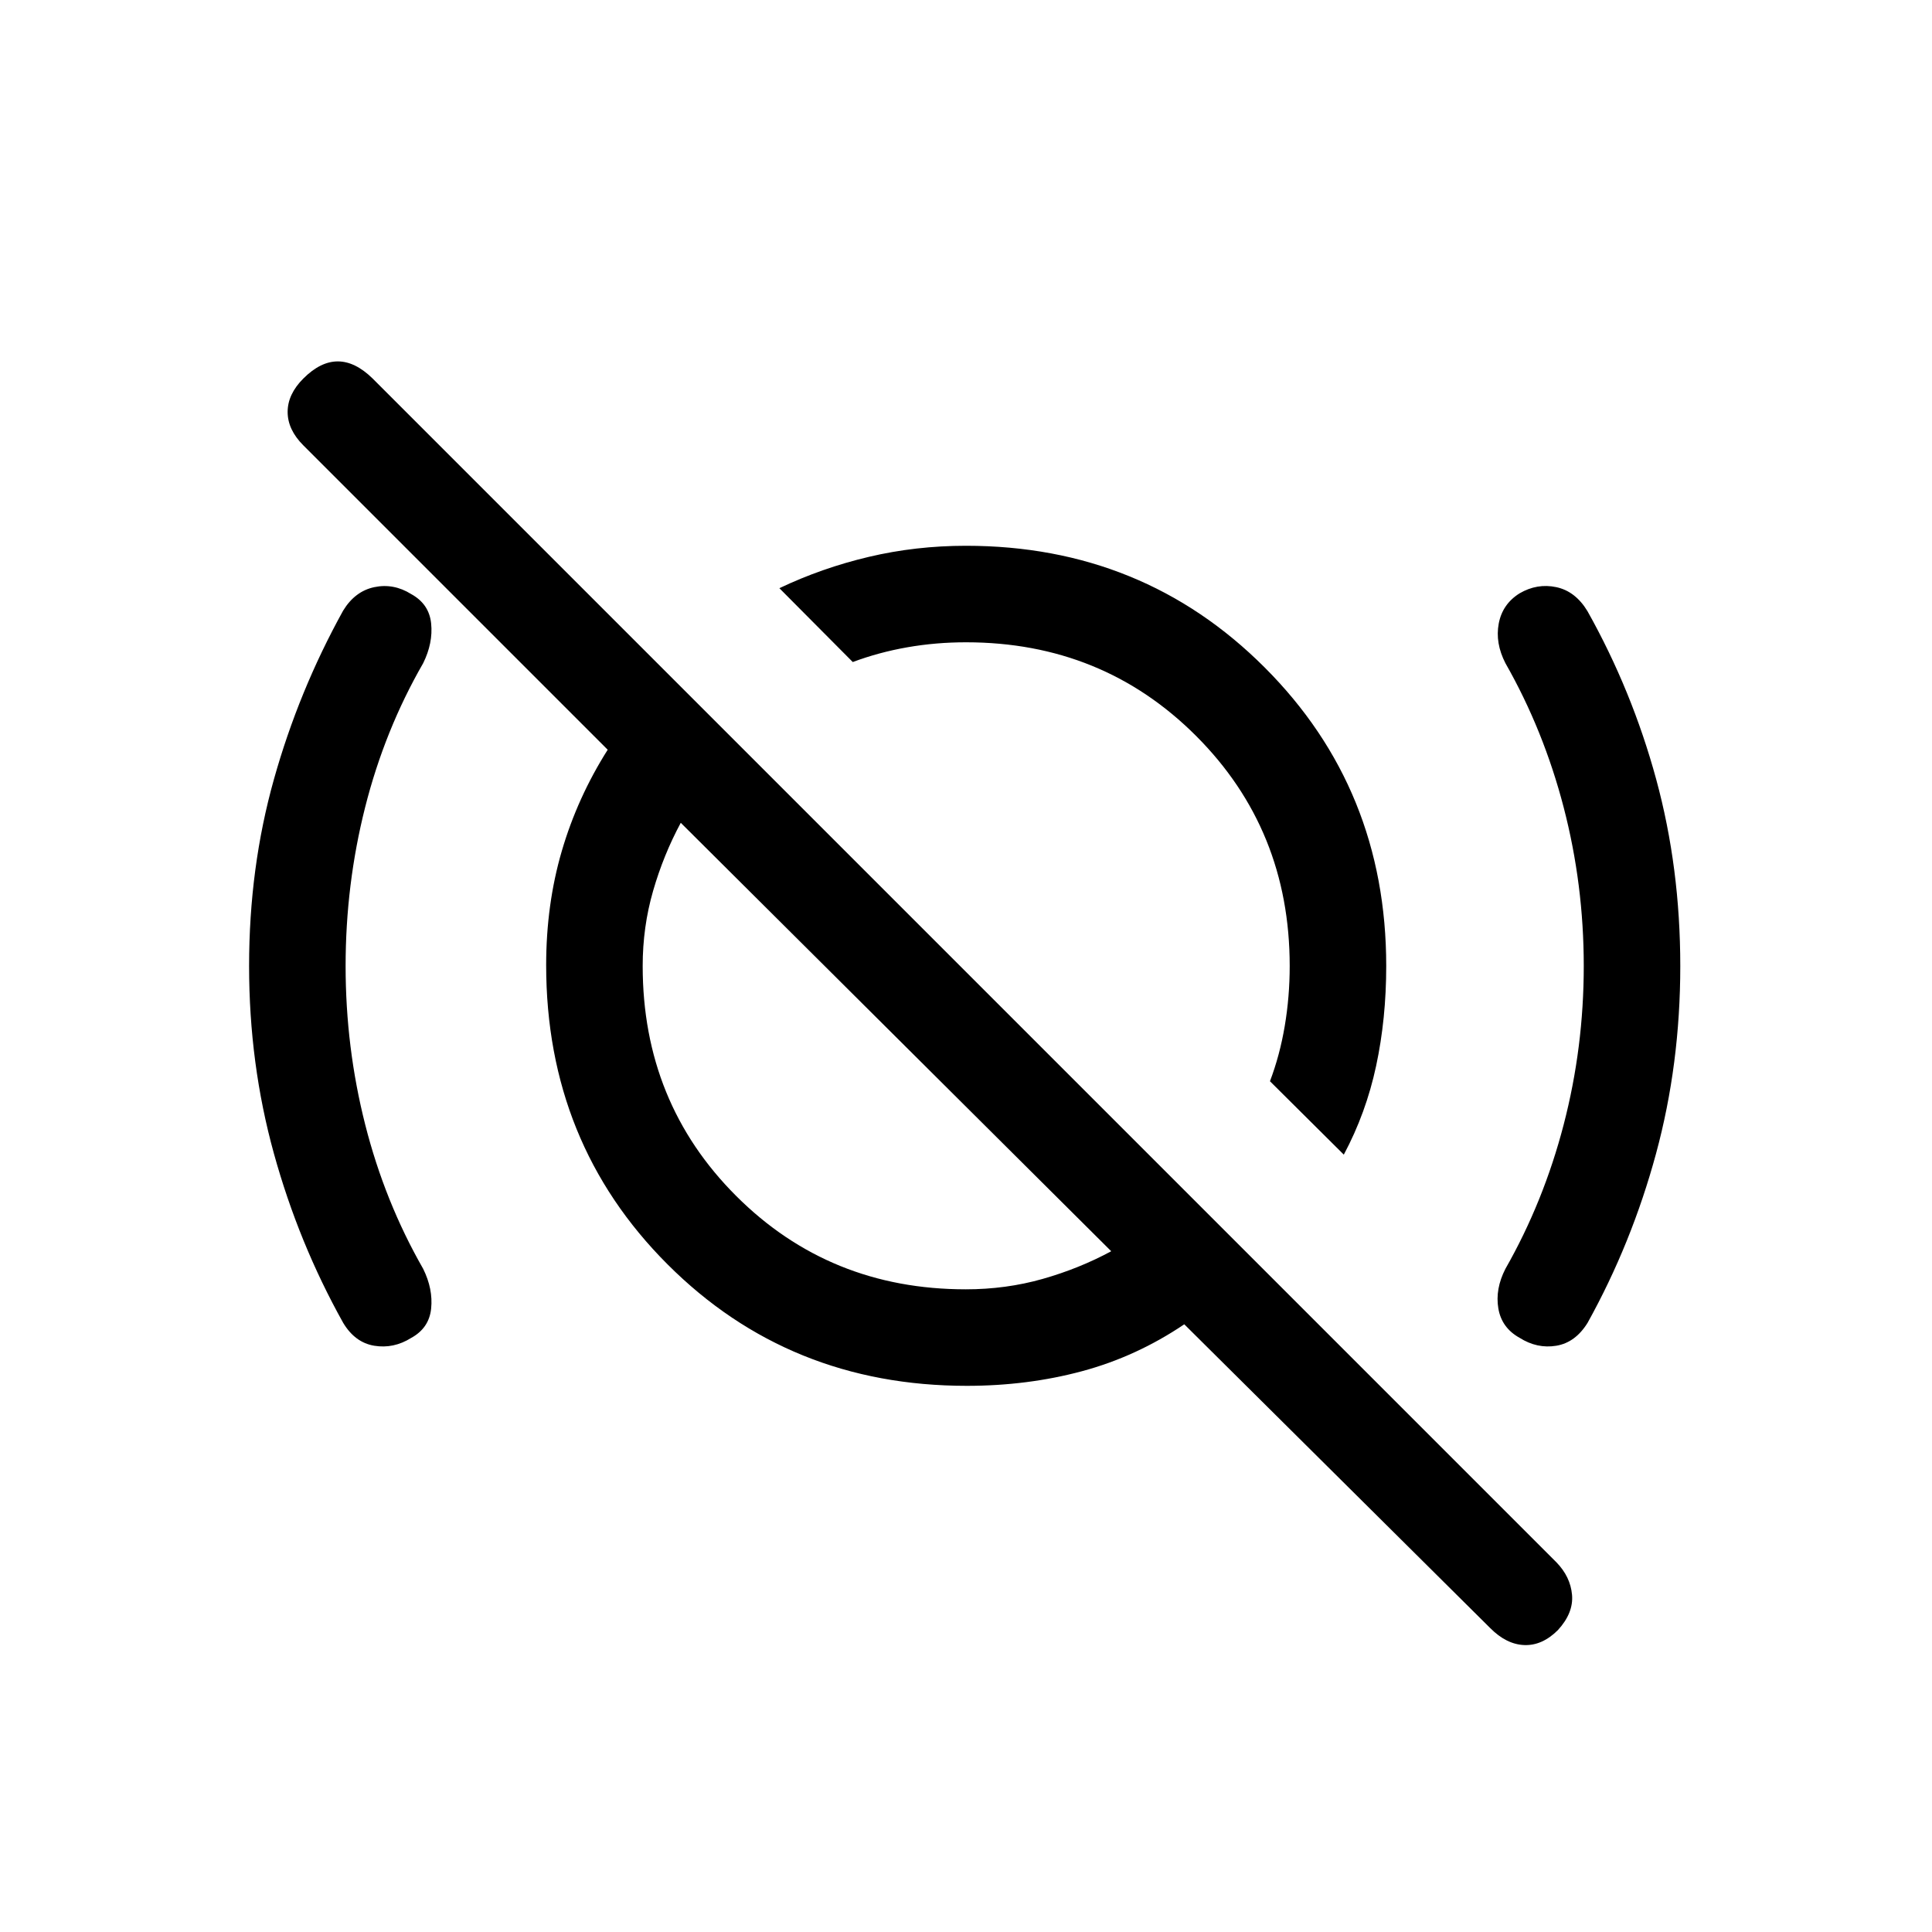 <svg xmlns="http://www.w3.org/2000/svg" height="20" viewBox="0 -960 960 960" width="20"><path d="m667.73-386.27-36.691-36.471q4.885-12.871 7.346-27.436 2.462-14.564 2.462-29.823 0-67.808-46.519-114.328-46.52-46.519-114.328-46.519-14.96 0-29.134 2.481t-27.125 7.327L387.27-667.73q21.075-10.039 44.395-15.558 23.32-5.519 48.335-5.519 87.939 0 148.373 60.434T688.807-480q0 26.211-5.019 49.644T667.73-386.27Zm-187.874 66.925q20.053 0 38.249-5.174 18.195-5.173 34.051-13.75L338.269-551.156q-8.577 15.924-13.75 33.842-5.174 17.919-5.174 37.314 0 67.808 46.424 114.231 46.423 46.424 114.087 46.424Zm260.628 168.331L588.462-301.963q-23.795 16.055-50.851 23.316-27.056 7.262-57.205 7.262-88.345 0-148.683-60.338-60.338-60.338-60.338-148.683 0-30.149 7.762-56.705 7.761-26.556 22.816-50.351l-151.22-151.22q-7.818-7.818-7.818-16.625 0-8.808 7.808-16.615 8.5-8.5 17.115-8.5 8.615 0 17.307 8.5l588.186 588.186q7.004 7.196 7.792 16.196.789 9-7.019 17.525-7.807 7.782-16.711 7.436-8.903-.346-16.919-8.435ZM525.5-528.307Zm-77.884 84.614ZM171.731-480q0 40.427 9.731 78.787 9.73 38.36 28.807 71.675 4.962 10.038 3.962 19.749-1 9.71-9.923 14.601-8.73 5.457-18.326 3.88t-15.481-11.423q-22.087-39.557-34.409-84.119-12.321-44.563-12.321-93.159 0-48.774 12.327-92.72 12.326-43.947 34.403-83.848 5.885-9.653 15.481-11.673 9.596-2.019 18.326 3.438 8.923 4.891 9.923 14.601 1 9.711-3.962 19.749-19.173 33.315-28.856 71.675-9.682 38.36-9.682 78.787Zm615.231 0q0-40.427-9.972-78.787-9.971-38.36-28.952-71.675-5.154-10.038-3.319-19.715t10.357-14.997q8.731-5.095 18.231-3.076 9.499 2.02 15.503 11.936 22.176 39.566 34.144 83.546 11.968 43.979 11.968 92.788t-12.067 93.281q-12.066 44.473-33.972 83.968-6.077 9.846-15.576 11.423-9.5 1.577-18.231-3.939-8.922-4.946-10.557-14.599-1.635-9.654 3.519-19.692 18.981-33.315 28.952-71.675 9.972-38.36 9.972-78.787Z"/></svg>